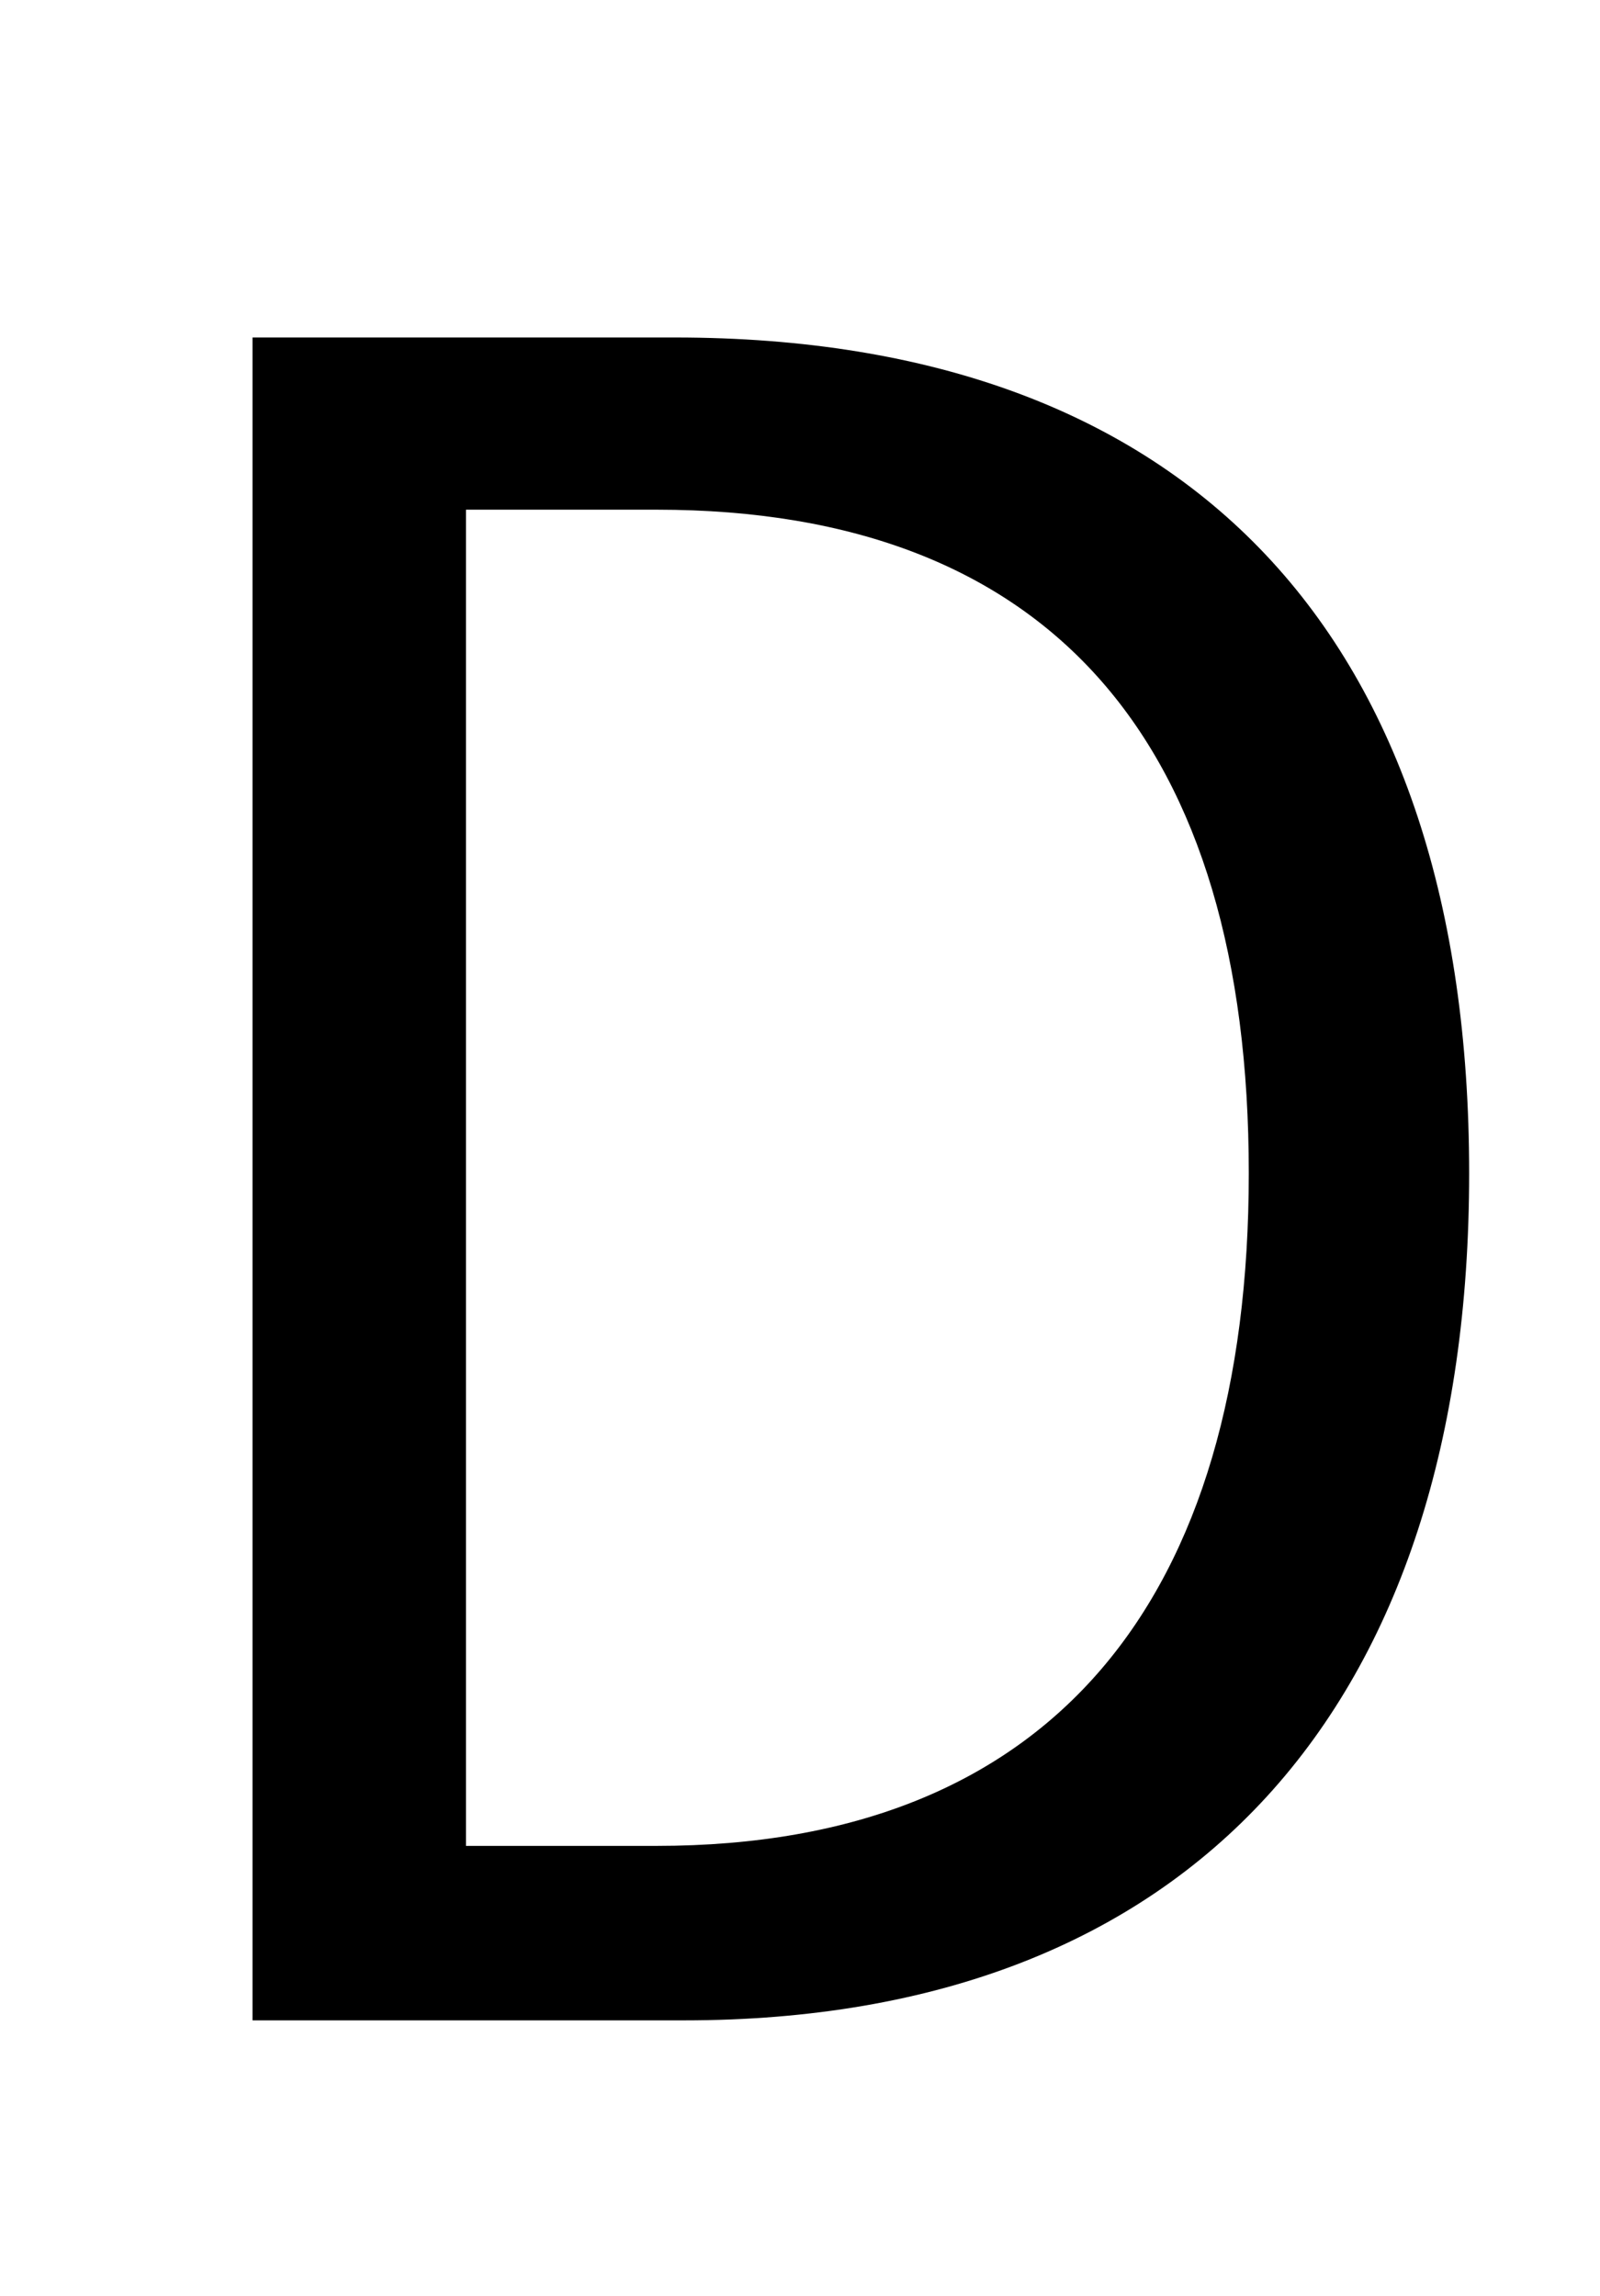 <?xml version="1.0" standalone="no"?>
<!DOCTYPE svg PUBLIC "-//W3C//DTD SVG 1.1//EN" "http://www.w3.org/Graphics/SVG/1.1/DTD/svg11.dtd" >
<svg xmlns="http://www.w3.org/2000/svg" xmlns:xlink="http://www.w3.org/1999/xlink" version="1.1" viewBox="-10 0 697 1000">
   <path fill="currentColor"
d="M100 880v-733h184c225 0 346 131 346 364c0 232 -121 369 -342 369h-188zM193 804h83c173 0 258 -108 258 -293c0 -186 -85 -289 -258 -289h-83v582z" />
</svg>
